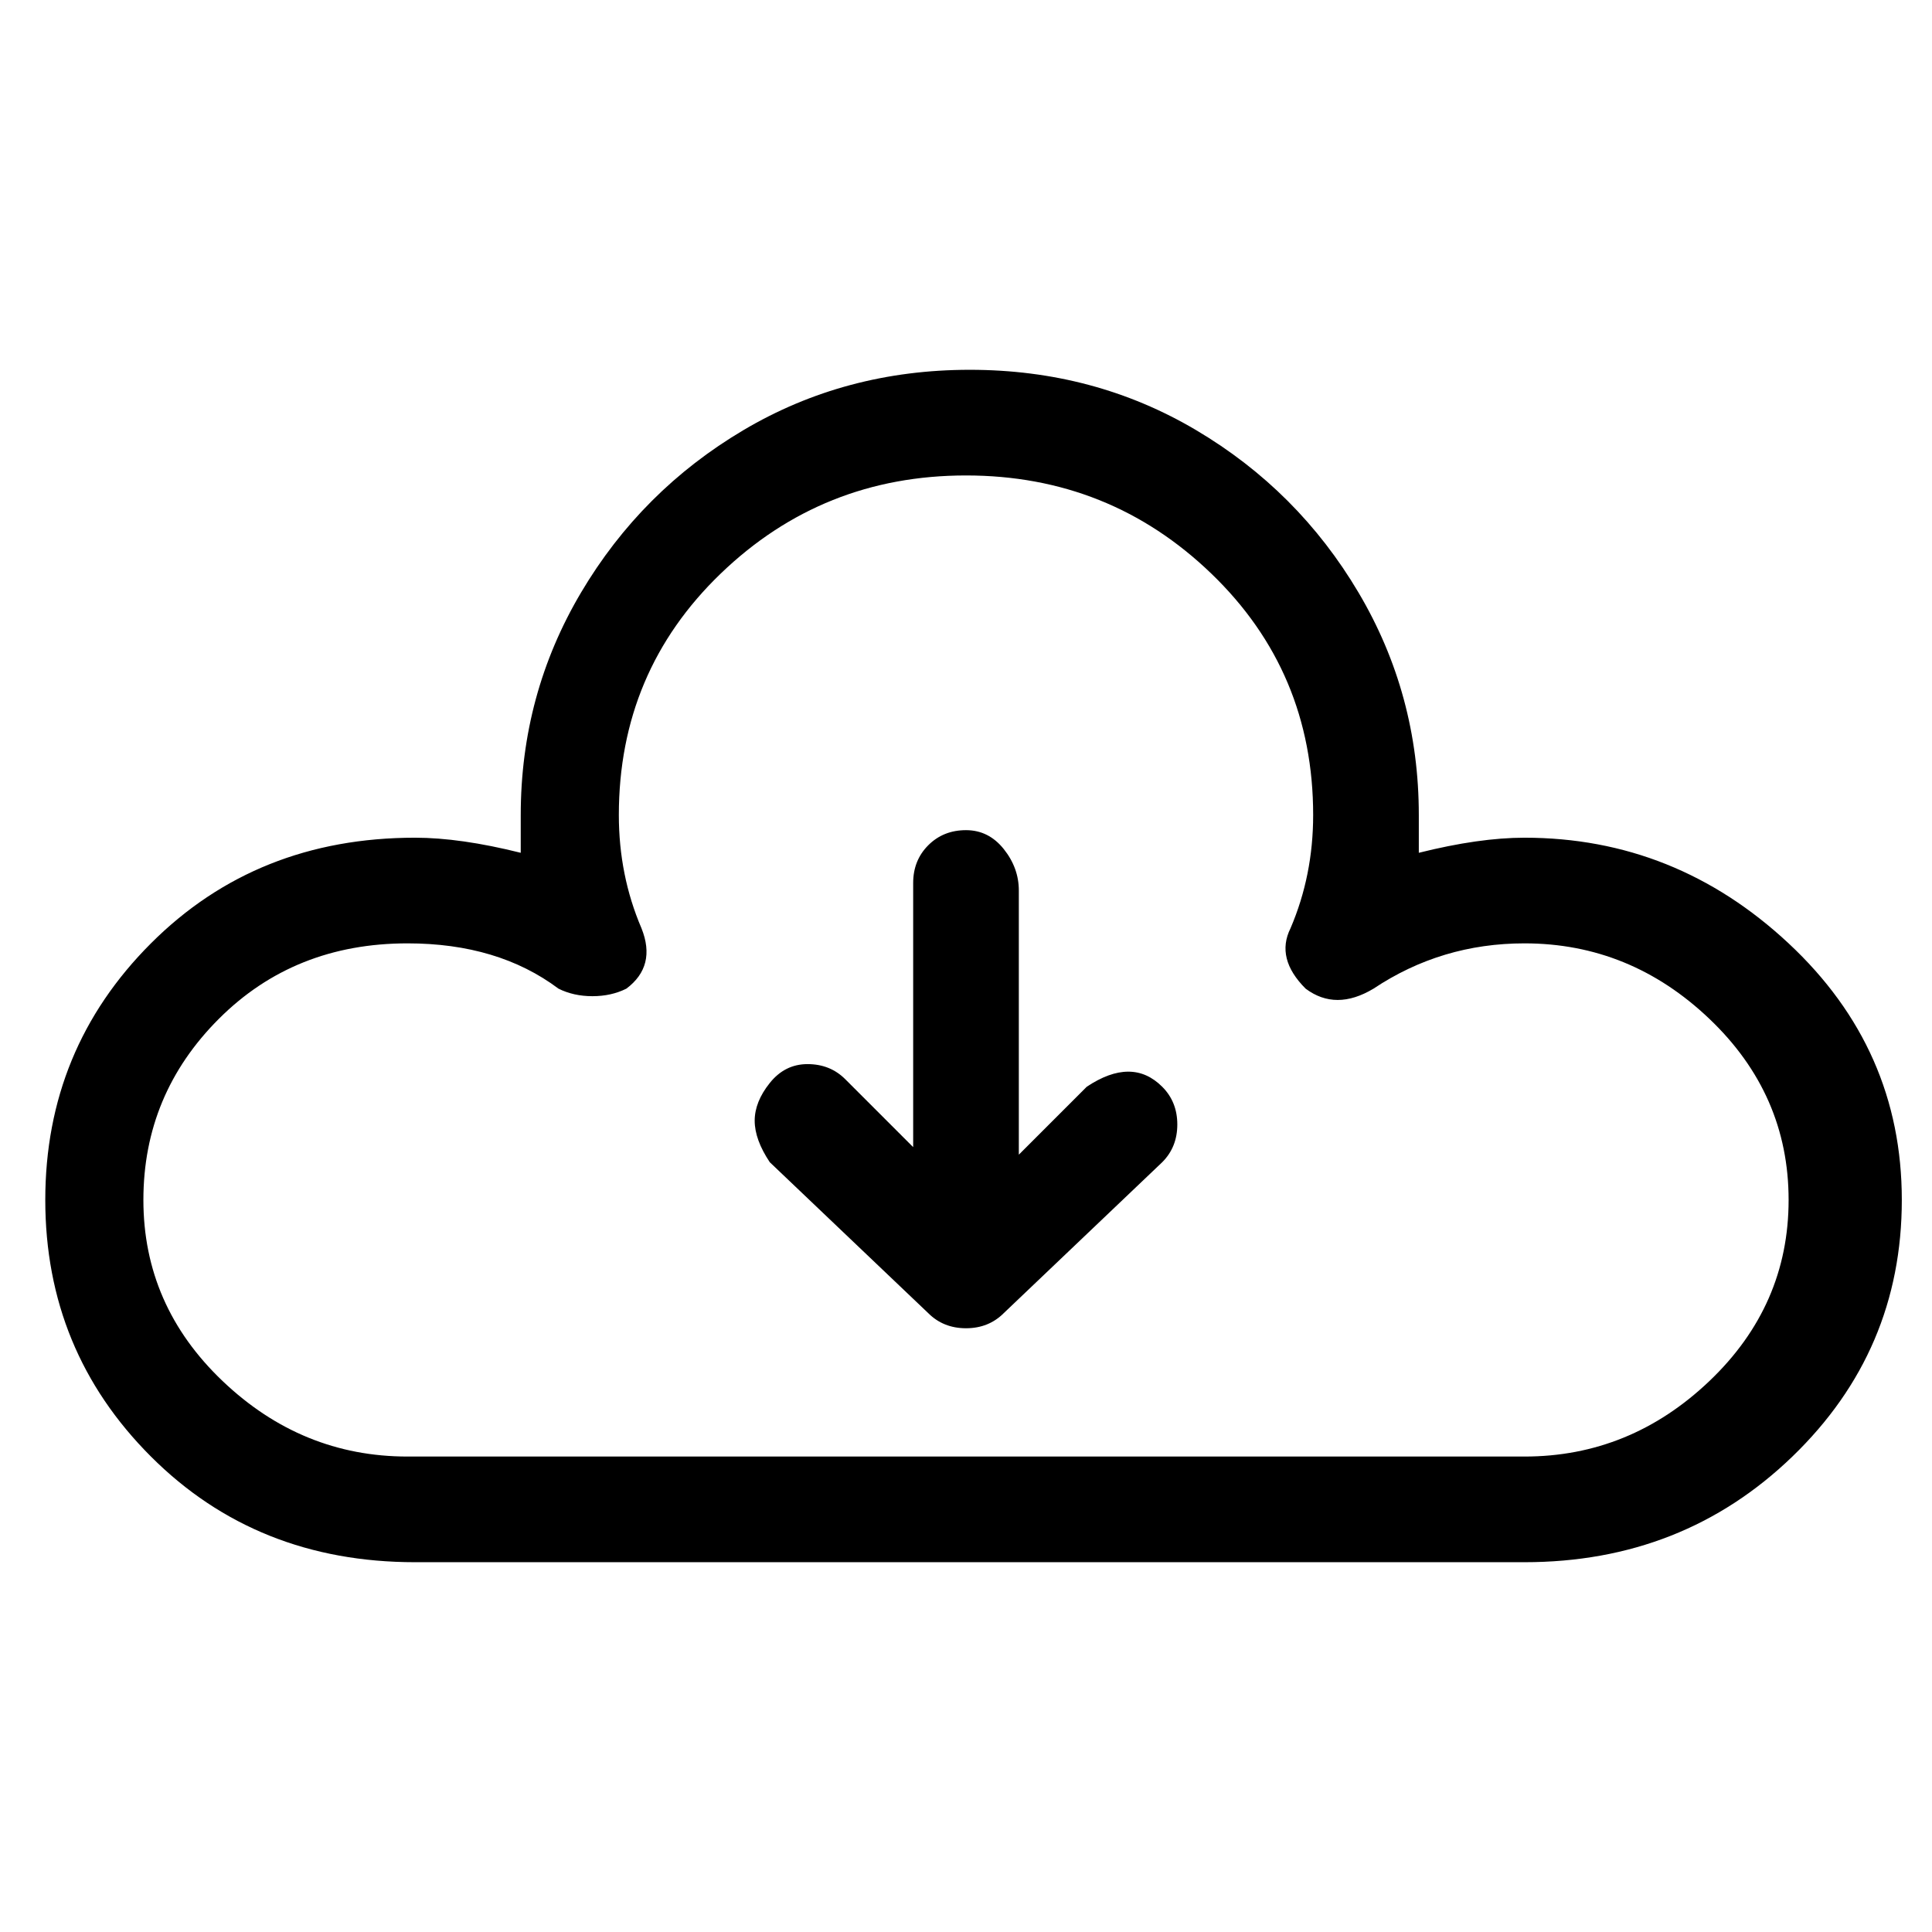 <svg viewBox="0 0 256 256" xmlns="http://www.w3.org/2000/svg">
  <path transform="scale(1, -1) translate(0, -256)" fill="currentColor" d="M202 145q-6 0 -14 -2v5q0 16 -8 29.5t-21.5 21.5t-30 8t-30 -8t-21.5 -21.5t-8 -29.5v-5q-8 2 -14 2q-21 0 -35 -14t-14 -34t14 -34t35 -14h147q21 0 35.5 14t14.5 34t-15 34t-35 14zM202 63h-148q-14 0 -24.5 10t-10.5 24t10 24t25 10q12 0 20 -6q2 -1 4.5 -1t4.5 1 q4 3 2 8q-3 7 -3 15q0 19 13.5 32t32.5 13t32.5 -13t13.5 -32q0 -8 -3 -15q-1 -2 -0.5 -4t2.5 -4q4 -3 9 0q9 6 20 6q14 0 24.5 -10t10.5 -24t-10.5 -24t-24.5 -10zM144 112l-9 -9v35q0 3 -2 5.5t-5 2.5t-5 -2t-2 -5v-35l-9 9q-2 2 -5 2t-5 -2.5t-2 -5t2 -5.5l21 -20 q2 -2 5 -2t5 2l21 20q2 2 2 5t-2 5t-4.5 2t-5.5 -2z" />
</svg>